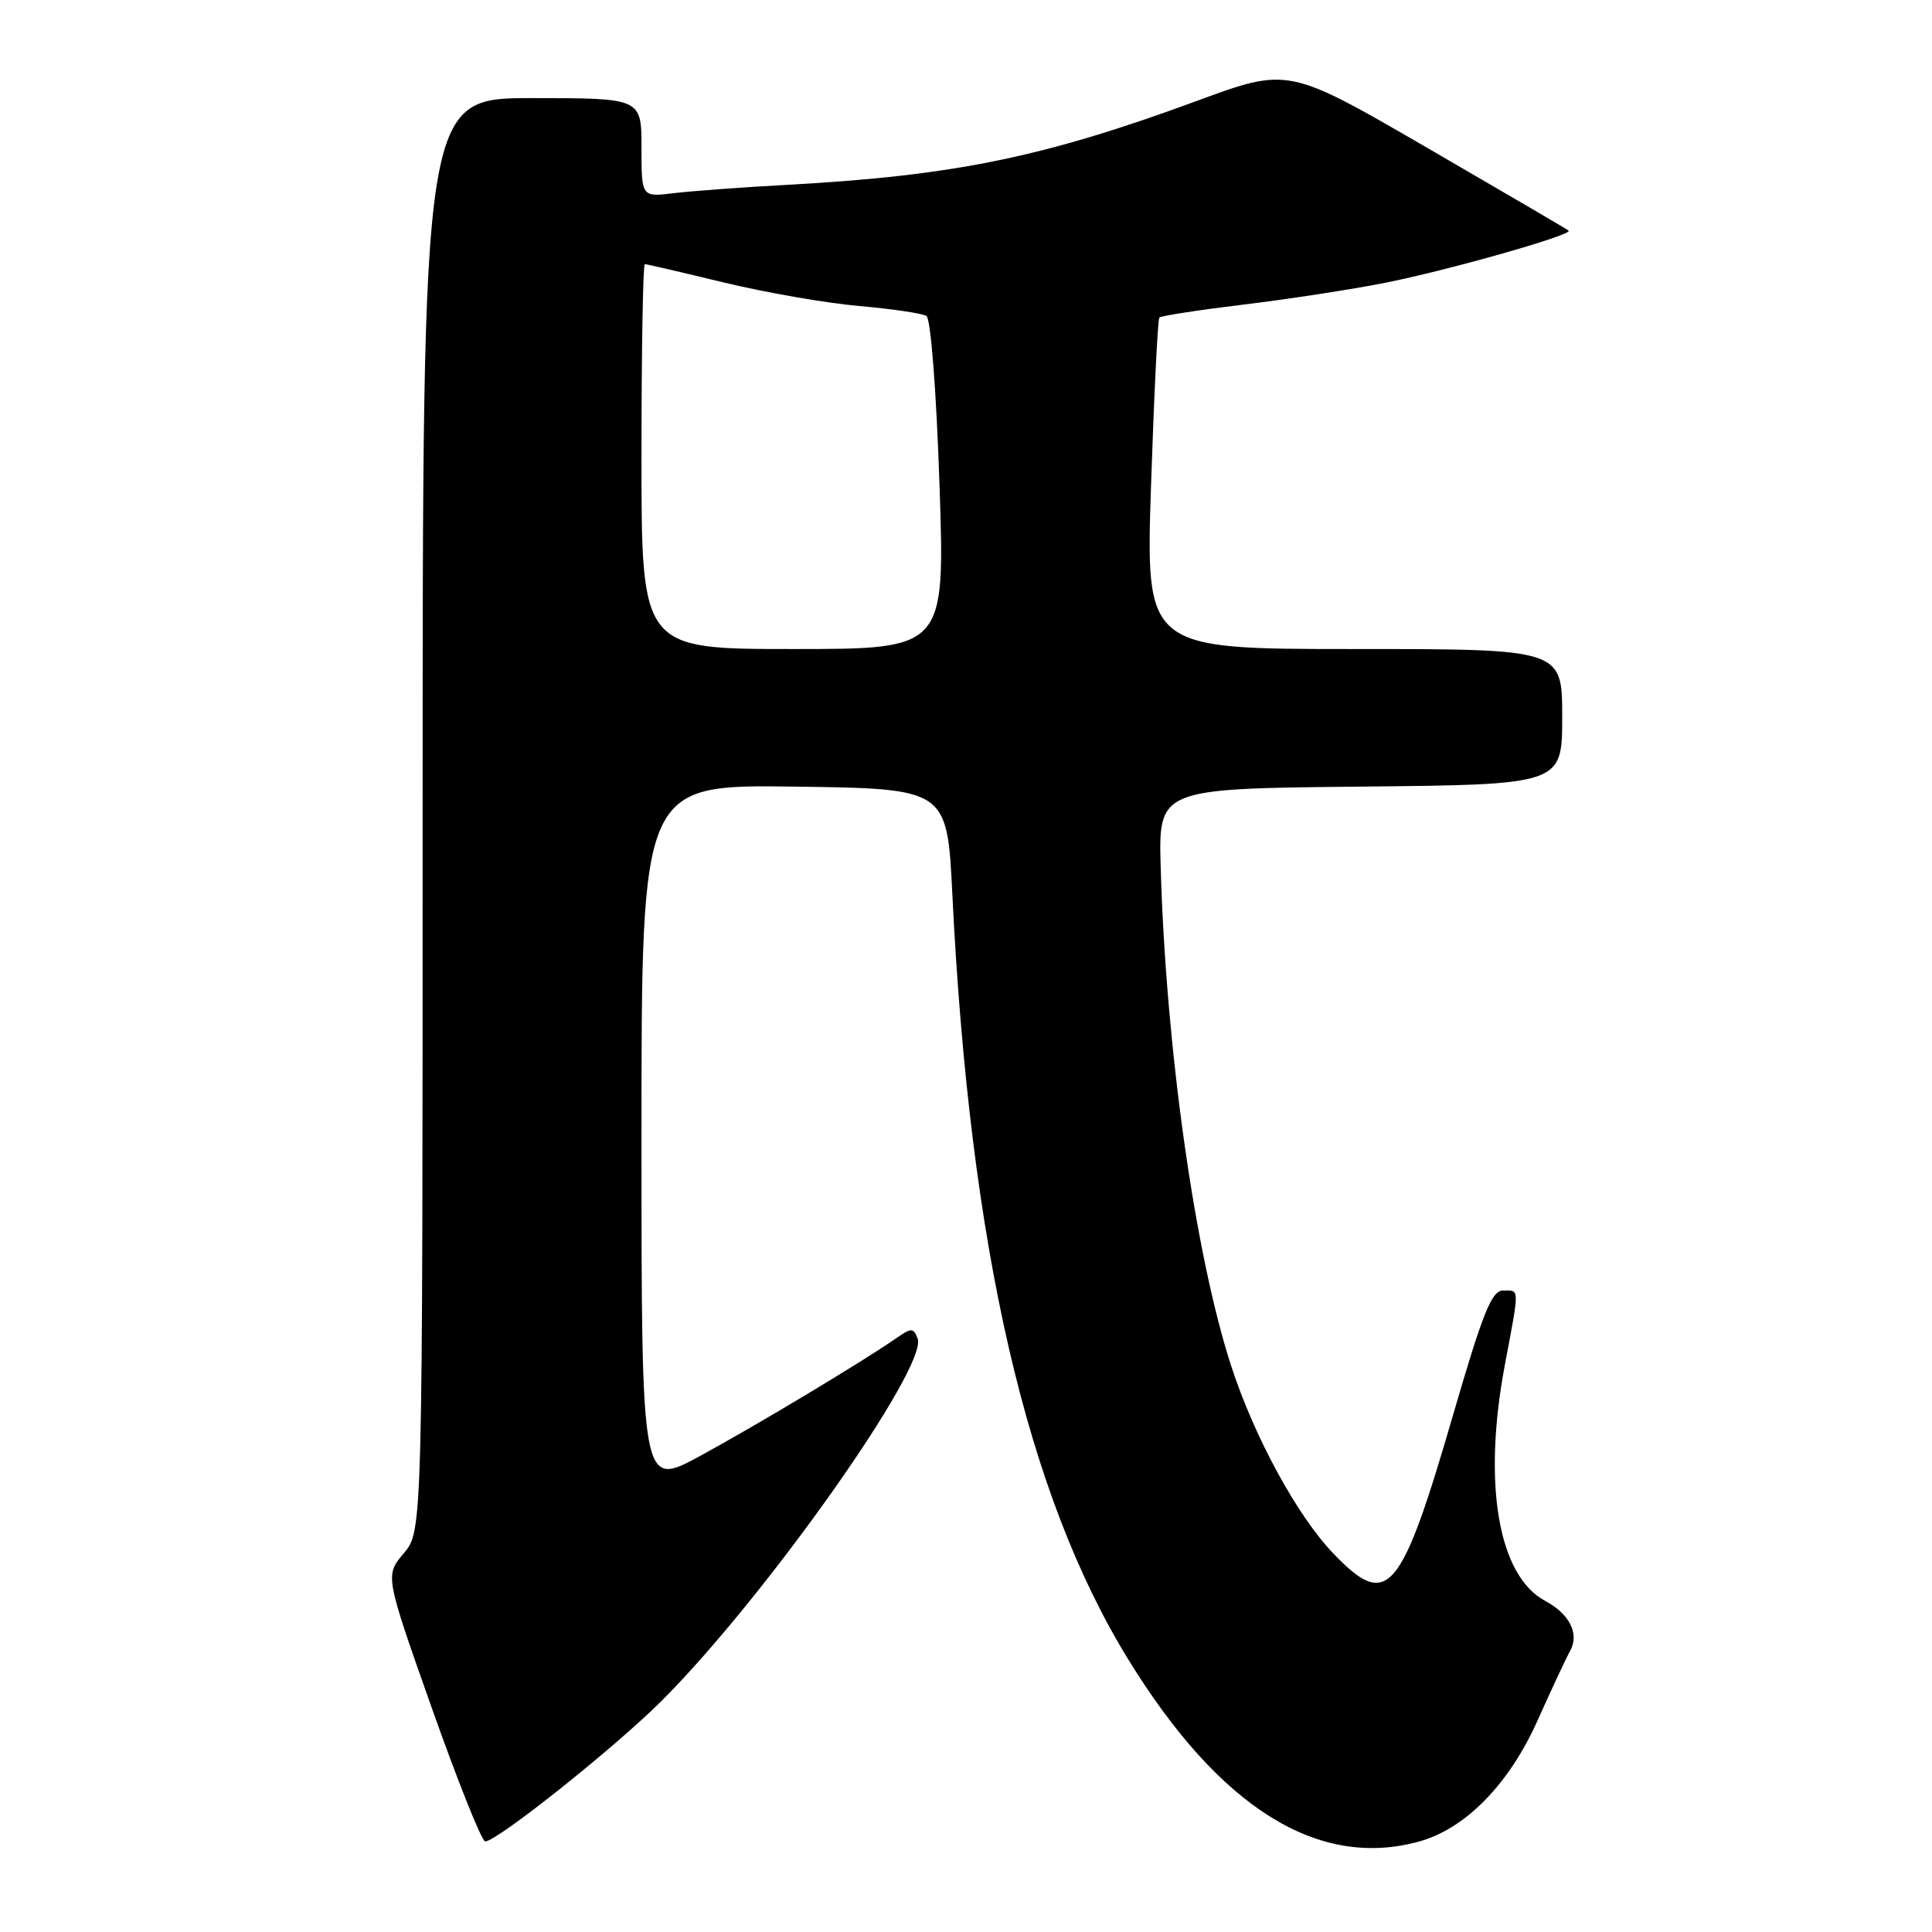 <?xml version="1.0" encoding="UTF-8" standalone="no"?>
<!DOCTYPE svg PUBLIC "-//W3C//DTD SVG 1.1//EN" "http://www.w3.org/Graphics/SVG/1.1/DTD/svg11.dtd" >
<svg xmlns="http://www.w3.org/2000/svg" xmlns:xlink="http://www.w3.org/1999/xlink" version="1.1" viewBox="0 0 256 256">
 <g >
 <path fill="currentColor"
d=" M 188.07 244.00 C 194.19 242.30 199.95 236.41 203.71 228.03 C 205.56 223.89 207.52 219.70 208.06 218.73 C 209.30 216.49 207.98 213.86 204.75 212.13 C 198.52 208.80 196.44 196.65 199.39 180.92 C 201.37 170.40 201.38 171.00 199.17 171.00 C 197.66 171.00 196.50 173.88 192.61 187.25 C 185.60 211.37 183.89 213.37 176.66 205.83 C 171.87 200.83 166.19 190.39 163.14 181.00 C 158.35 166.24 154.50 139.02 153.80 115.00 C 153.50 104.50 153.50 104.50 180.25 104.23 C 207.00 103.97 207.00 103.97 207.00 94.98 C 207.00 86.00 207.00 86.00 179.40 86.00 C 151.80 86.00 151.80 86.00 152.52 64.25 C 152.92 52.29 153.41 42.31 153.62 42.08 C 153.83 41.85 158.84 41.08 164.75 40.36 C 170.66 39.65 179.10 38.35 183.50 37.48 C 191.80 35.84 208.47 31.11 207.85 30.56 C 207.66 30.39 199.22 25.45 189.10 19.58 C 170.70 8.91 170.70 8.91 158.56 13.38 C 138.33 20.83 126.44 23.27 104.50 24.48 C 98.45 24.81 91.59 25.31 89.25 25.60 C 85.00 26.12 85.00 26.12 85.00 19.56 C 85.00 13.00 85.00 13.00 70.50 13.00 C 56.00 13.00 56.00 13.00 56.00 107.92 C 56.00 202.85 56.00 202.85 53.51 205.81 C 51.01 208.77 51.01 208.77 57.24 226.39 C 60.67 236.07 63.84 244.00 64.29 244.00 C 65.86 244.00 81.52 231.52 87.69 225.35 C 101.44 211.60 123.01 181.07 121.59 177.36 C 121.03 175.92 120.77 175.92 118.74 177.33 C 114.33 180.40 100.36 188.79 92.75 192.93 C 85.00 197.14 85.00 197.14 85.00 150.55 C 85.00 103.96 85.00 103.96 105.25 104.23 C 125.50 104.50 125.50 104.50 126.19 118.50 C 128.50 165.33 136.03 198.04 149.56 219.98 C 161.64 239.58 174.69 247.72 188.07 244.00 Z  M 85.00 60.50 C 85.00 46.48 85.20 35.00 85.44 35.00 C 85.68 35.00 90.39 36.09 95.90 37.43 C 101.42 38.76 109.49 40.17 113.85 40.55 C 118.20 40.93 122.21 41.52 122.76 41.87 C 123.33 42.23 124.07 51.78 124.49 64.25 C 125.22 86.00 125.22 86.00 105.11 86.00 C 85.00 86.00 85.00 86.00 85.00 60.50 Z "/>
</g>
</svg>